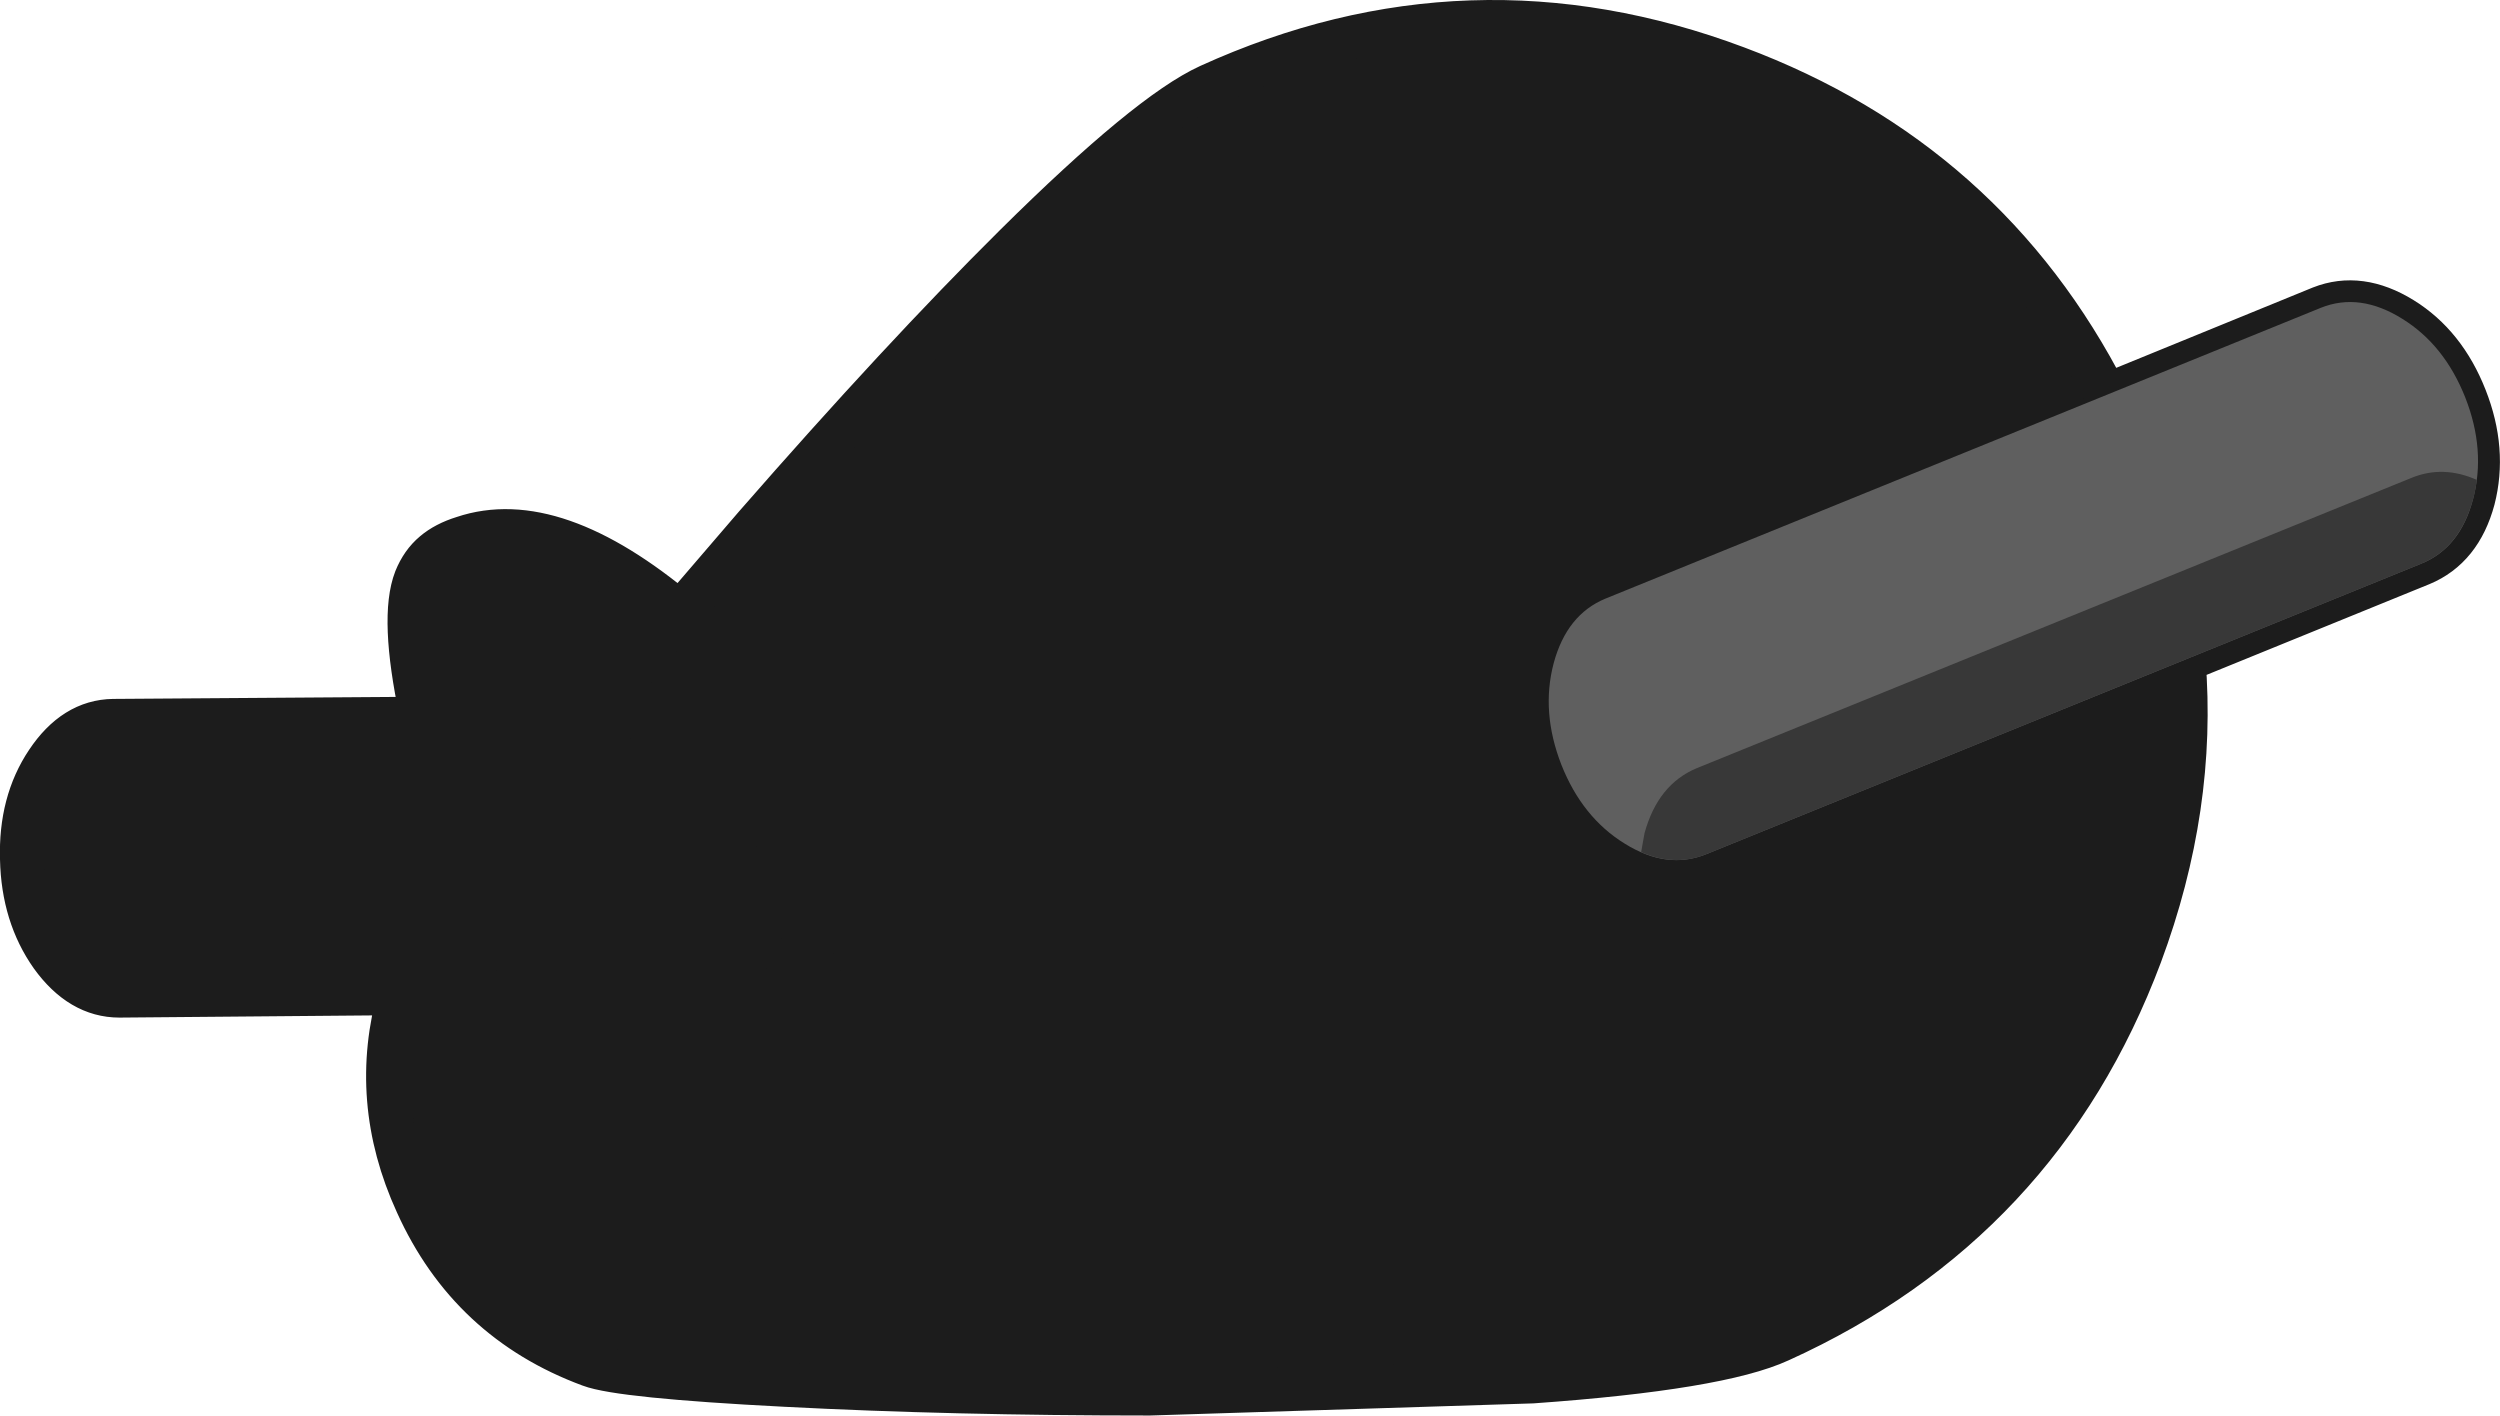 <?xml version="1.0" encoding="UTF-8" standalone="no"?>
<svg xmlns:xlink="http://www.w3.org/1999/xlink" height="292.05px" width="515.8px" xmlns="http://www.w3.org/2000/svg">
  <g transform="matrix(1.0, 0.0, 0.0, 1.0, 229.75, 125.0)">
    <path d="M220.8 11.3 Q218.85 -12.9 208.05 -36.75 L204.8 -43.4 208.05 -36.75 Q218.85 -12.9 220.8 11.3 223.25 41.45 211.85 72.05 191.15 127.2 137.45 151.55 125.0 157.3 86.4 160.05 L7.45 162.55 Q-33.2 162.55 -67.75 160.75 -101.8 159.0 -108.0 156.65 -132.85 147.45 -143.75 123.3 -153.55 101.9 -147.25 79.95 L-205.1 80.45 Q-213.15 80.45 -219.1 72.2 -225.0 63.85 -225.25 52.25 -225.6 40.55 -220.0 32.2 -214.4 23.8 -206.35 23.7 L-142.6 23.25 -142.9 22.0 Q-147.05 2.35 -144.0 -5.5 -142.65 -8.85 -140.2 -10.9 -137.85 -12.9 -134.15 -14.05 -115.45 -20.35 -89.4 1.55 L-73.9 -16.5 Q-43.7 -51.1 -20.25 -74.35 7.25 -101.6 19.75 -107.3 73.4 -131.7 128.55 -111.0 180.1 -91.7 204.8 -43.4 L249.1 -61.5 Q257.1 -64.65 265.85 -59.25 274.6 -53.85 278.9 -42.9 283.15 -32.1 280.55 -22.0 277.85 -12.0 269.8 -8.65 L220.8 11.3 M-147.25 79.95 L-59.55 79.3 Q-71.8 52.0 -71.45 22.7 L-107.25 23.0 -89.4 1.55 -107.25 23.0 -71.45 22.7 Q-71.8 52.0 -59.55 79.3 L-147.25 79.95 M-107.25 23.0 L-142.6 23.25 -107.25 23.0" fill="#1c1c1c" fill-rule="evenodd" stroke="none"/>
    <path d="M204.8 -43.4 L208.05 -36.75 Q218.85 -12.9 220.8 11.3 L269.8 -8.65 Q277.85 -12.0 280.55 -22.0 283.15 -32.1 278.9 -42.9 274.6 -53.85 265.85 -59.25 257.1 -64.65 249.1 -61.5 L204.8 -43.4 Q180.1 -91.7 128.55 -111.0 73.4 -131.7 19.75 -107.3 7.25 -101.6 -20.25 -74.35 -43.7 -51.1 -73.9 -16.5 L-89.4 1.55 -107.25 23.0 -71.45 22.7 Q-71.8 52.0 -59.55 79.3 L-147.25 79.95 Q-153.55 101.9 -143.75 123.3 -132.85 147.45 -108.0 156.65 -101.8 159.0 -67.75 160.75 -33.2 162.55 7.45 162.55 L86.4 160.05 Q125.0 157.3 137.45 151.55 191.15 127.2 211.85 72.05 223.25 41.45 220.8 11.3 M-147.25 79.95 L-205.1 80.45 Q-213.15 80.45 -219.1 72.2 -225.0 63.85 -225.25 52.25 -225.6 40.55 -220.0 32.2 -214.4 23.8 -206.35 23.7 L-142.6 23.25 -142.9 22.0 Q-147.05 2.35 -144.0 -5.5 -142.65 -8.85 -140.2 -10.9 -137.85 -12.9 -134.15 -14.05 -115.45 -20.35 -89.4 1.55 M-142.6 23.25 L-107.25 23.0" fill="none" stroke="#1c1c1c" stroke-linecap="round" stroke-linejoin="round" stroke-width="9.0"/>
    <path d="M105.45 49.05 Q114.2 54.5 122.25 51.25 L269.8 -8.7 Q277.85 -11.95 280.5 -22.05 283.15 -32.1 278.9 -42.95 274.6 -53.85 265.85 -59.25 257.1 -64.7 249.1 -61.5 L101.5 -1.5 Q93.5 1.8 90.8 11.85 88.15 21.9 92.4 32.8 96.7 43.65 105.45 49.05" fill="#5f5f5f" fill-rule="evenodd" stroke="none"/>
    <path d="M281.25 -26.0 Q281.05 -24.0 280.5 -22.05 277.8 -12.0 269.8 -8.7 L122.25 51.25 Q115.75 53.85 108.85 50.8 L109.55 46.9 Q112.3 36.85 120.3 33.5 L267.9 -26.45 Q274.35 -29.05 281.25 -26.0" fill="#383838" fill-rule="evenodd" stroke="none"/>
  </g>
</svg>
